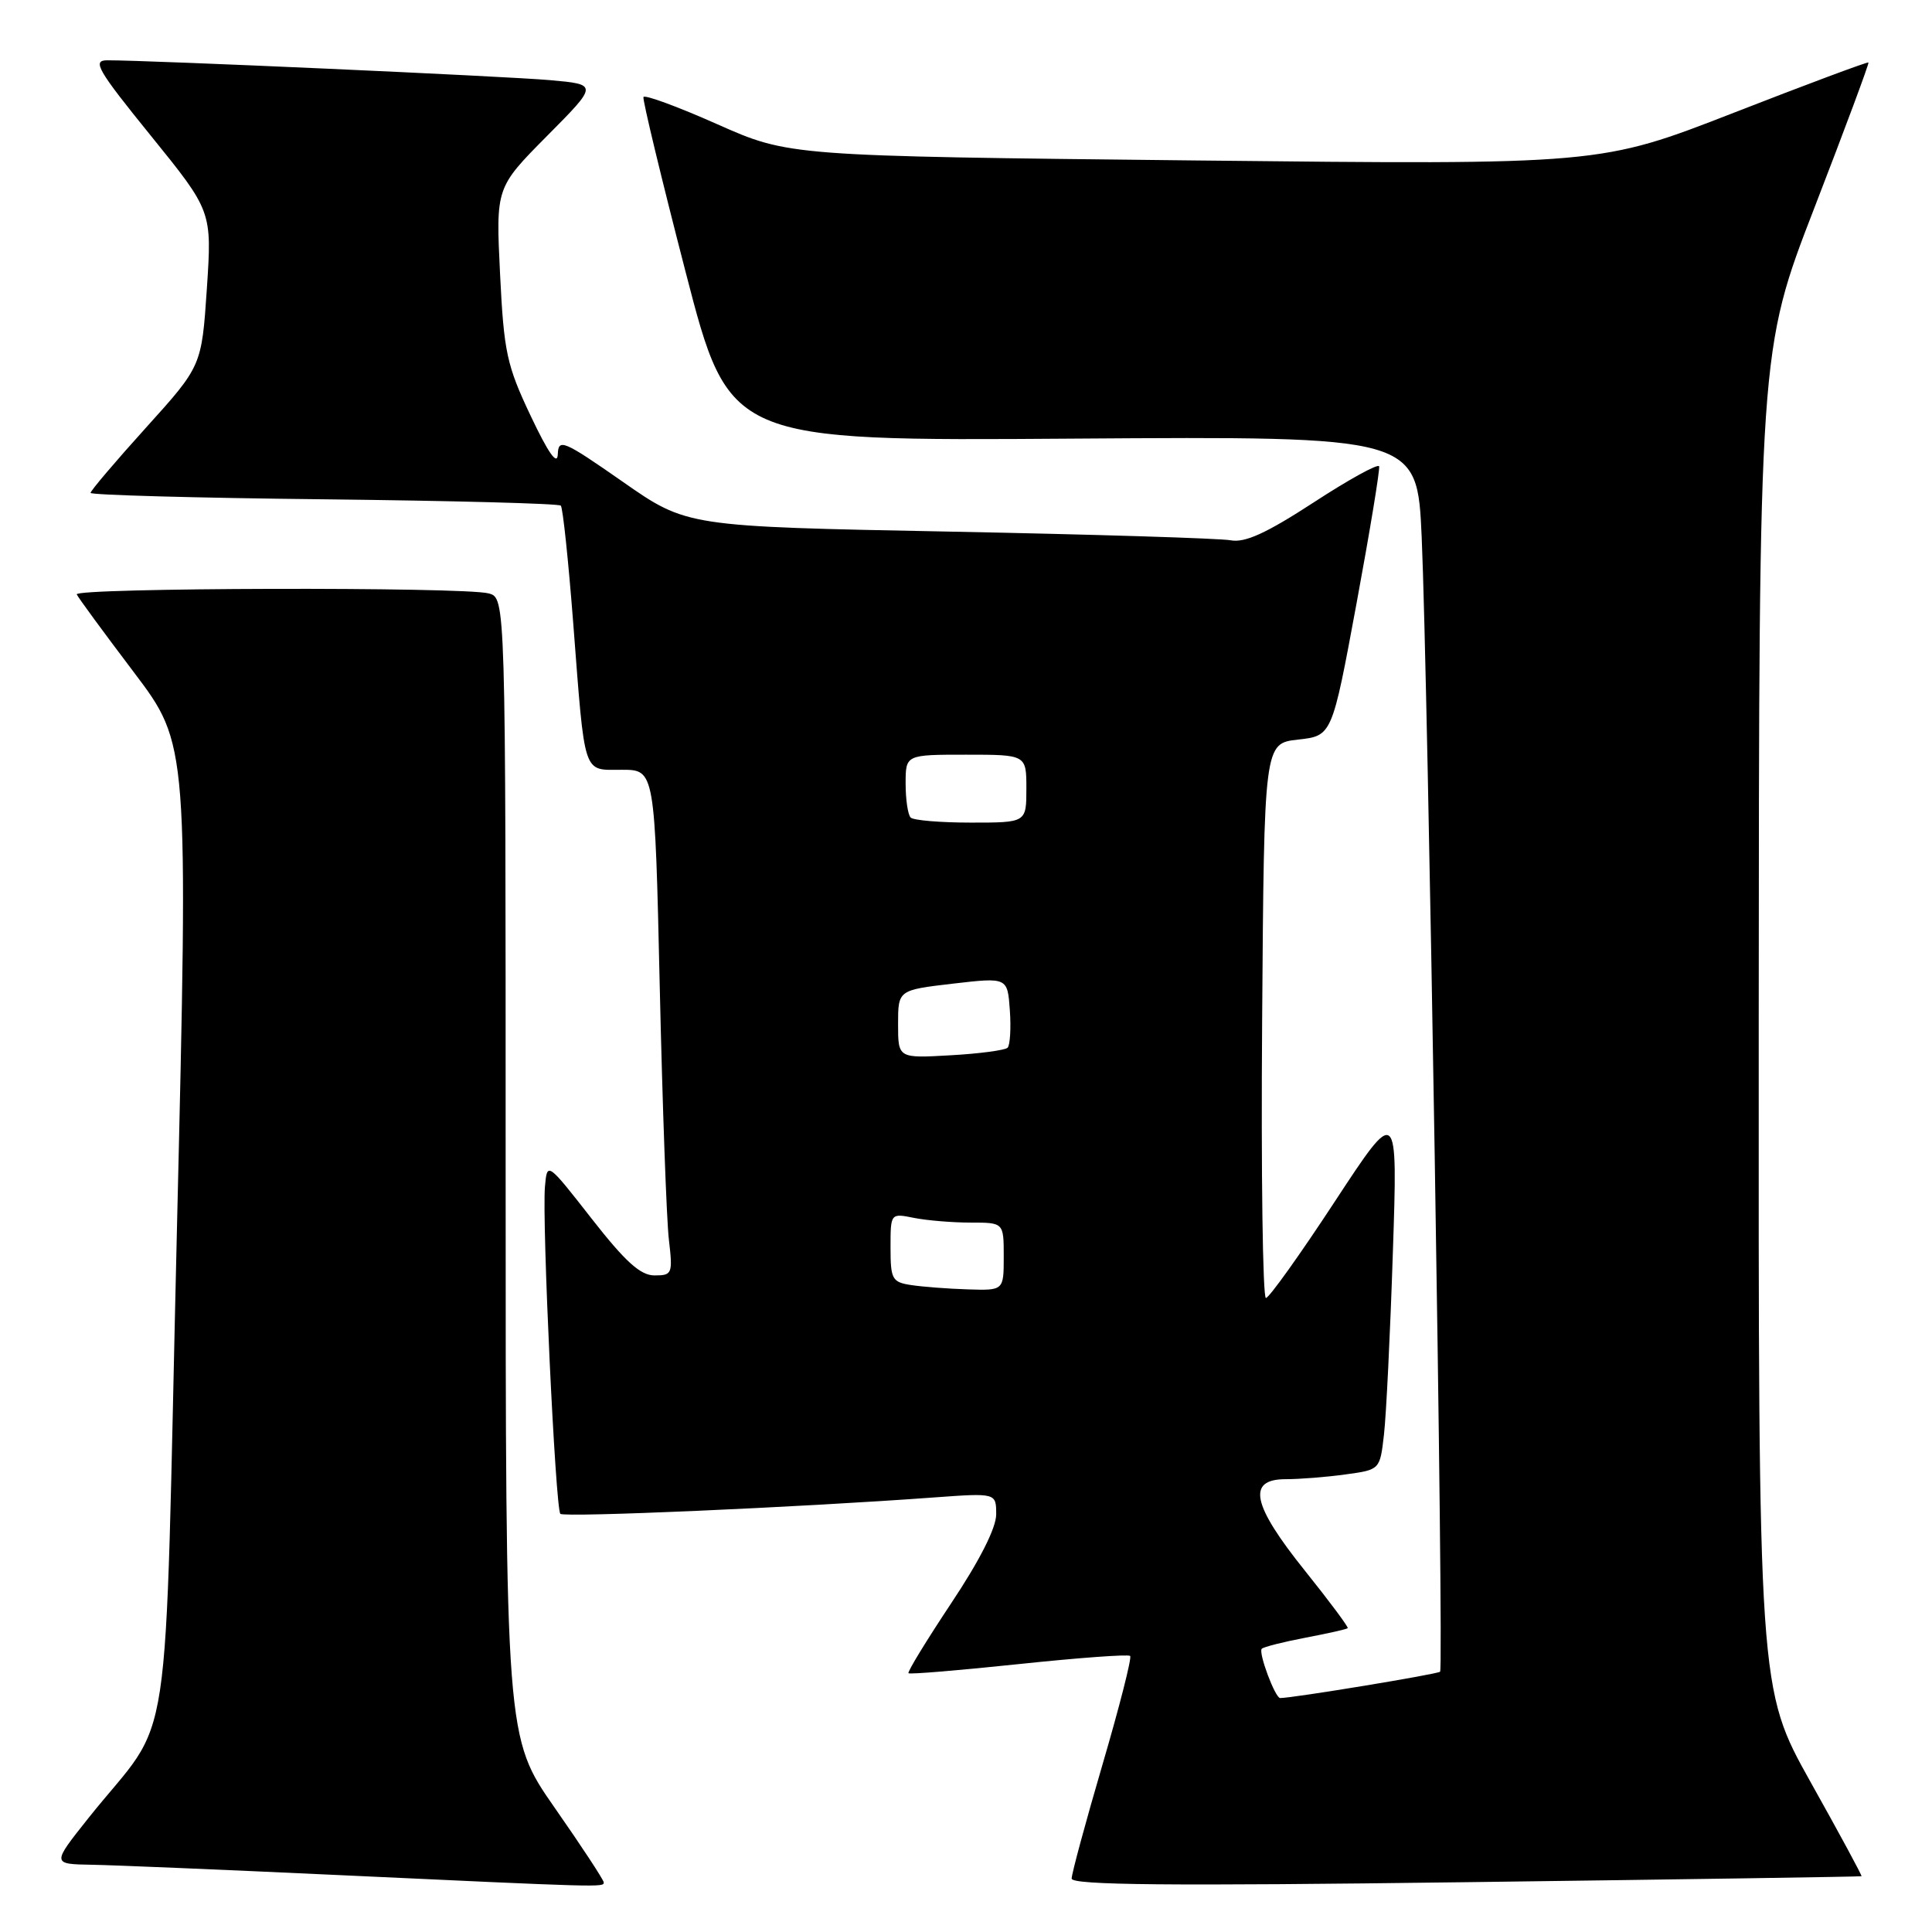 <?xml version="1.0" encoding="UTF-8" standalone="no"?>
<!DOCTYPE svg PUBLIC "-//W3C//DTD SVG 1.1//EN" "http://www.w3.org/Graphics/SVG/1.1/DTD/svg11.dtd" >
<svg xmlns="http://www.w3.org/2000/svg" xmlns:xlink="http://www.w3.org/1999/xlink" version="1.1" viewBox="0 0 256 256">
 <g >
 <path fill="currentColor"
d=" M 80.00 249.43 C 80.00 249.12 77.08 244.66 73.50 239.54 C 67.00 230.21 67.00 230.21 67.00 154.72 C 67.00 79.23 67.00 79.23 64.75 78.63 C 61.45 77.74 9.77 77.87 10.17 78.76 C 10.35 79.18 13.76 83.82 17.74 89.08 C 24.97 98.64 24.97 98.64 23.44 163.07 C 21.71 235.94 23.12 226.59 11.68 240.95 C 6.87 247.00 6.87 247.00 12.18 247.09 C 15.11 247.14 29.65 247.75 44.50 248.44 C 80.01 250.09 80.00 250.09 80.00 249.43 Z  M 246.66 248.61 C 246.76 248.55 243.72 242.93 239.91 236.13 C 233.00 223.76 233.00 223.76 233.04 135.13 C 233.08 46.50 233.08 46.50 240.43 27.50 C 244.47 17.05 247.69 8.40 247.58 8.28 C 247.48 8.16 239.43 11.16 229.71 14.95 C 212.02 21.84 212.02 21.84 158.28 21.26 C 104.54 20.68 104.54 20.68 95.02 16.45 C 89.78 14.12 85.39 12.51 85.26 12.86 C 85.13 13.21 87.63 23.61 90.83 35.97 C 96.64 58.44 96.64 58.44 142.21 58.12 C 187.78 57.81 187.78 57.81 188.38 71.15 C 189.21 89.76 191.34 221.00 190.82 221.51 C 190.49 221.84 171.31 225.00 169.63 225.00 C 168.96 225.00 166.71 218.96 167.19 218.47 C 167.45 218.22 170.06 217.56 173.00 217.00 C 175.94 216.44 178.45 215.88 178.58 215.74 C 178.71 215.61 176.16 212.18 172.91 208.13 C 165.89 199.38 165.18 196.00 170.36 196.00 C 172.21 196.00 175.77 195.72 178.28 195.37 C 182.85 194.75 182.85 194.75 183.38 190.12 C 183.68 187.58 184.21 176.72 184.56 166.00 C 185.21 146.50 185.21 146.50 176.85 159.24 C 172.26 166.24 168.16 171.98 167.74 171.99 C 167.32 171.99 167.09 155.46 167.24 135.25 C 167.50 98.50 167.50 98.50 172.00 98.00 C 176.50 97.50 176.50 97.50 179.74 80.00 C 181.52 70.38 182.87 62.18 182.74 61.79 C 182.61 61.40 178.70 63.55 174.06 66.58 C 167.77 70.67 164.96 71.95 163.06 71.59 C 161.65 71.33 144.86 70.81 125.76 70.44 C 91.01 69.77 91.01 69.77 82.51 63.83 C 74.62 58.33 73.99 58.07 73.91 60.20 C 73.85 61.74 72.66 60.05 70.32 55.11 C 67.14 48.40 66.77 46.67 66.26 36.29 C 65.70 24.86 65.70 24.86 72.48 18.02 C 79.26 11.19 79.26 11.19 72.88 10.62 C 67.03 10.10 19.55 7.97 14.20 7.99 C 12.19 8.00 12.90 9.24 20.00 18.00 C 28.09 27.99 28.09 27.99 27.41 38.25 C 26.72 48.50 26.72 48.50 19.36 56.65 C 15.31 61.13 12.00 65.03 12.00 65.31 C 12.00 65.59 25.91 65.98 42.92 66.16 C 59.92 66.35 74.05 66.72 74.31 67.00 C 74.58 67.28 75.31 74.25 75.95 82.50 C 77.54 103.11 77.17 102.00 82.40 102.00 C 86.77 102.00 86.77 102.00 87.42 130.75 C 87.78 146.56 88.32 161.64 88.63 164.25 C 89.16 168.78 89.07 169.00 86.73 169.00 C 84.86 169.00 82.87 167.20 78.39 161.47 C 72.50 153.94 72.50 153.94 72.21 157.22 C 71.80 161.80 73.60 199.93 74.25 200.59 C 74.76 201.09 105.78 199.74 123.75 198.42 C 132.00 197.82 132.00 197.82 132.00 200.66 C 132.00 202.46 129.81 206.78 126.03 212.45 C 122.76 217.38 120.21 221.54 120.38 221.71 C 120.54 221.88 127.12 221.33 135.00 220.50 C 142.88 219.67 149.52 219.18 149.75 219.42 C 149.99 219.66 148.34 226.13 146.09 233.80 C 143.84 241.48 142.00 248.28 142.00 248.92 C 142.00 249.79 154.96 249.91 194.25 249.40 C 222.99 249.03 246.57 248.67 246.66 248.61 Z  M 120.75 170.28 C 118.21 169.90 118.00 169.51 118.00 165.31 C 118.00 160.75 118.00 160.75 121.12 161.38 C 122.84 161.72 126.22 162.00 128.62 162.00 C 133.00 162.00 133.00 162.00 133.00 166.50 C 133.00 171.00 133.00 171.00 128.25 170.85 C 125.64 170.77 122.26 170.51 120.75 170.28 Z  M 119.00 135.71 C 119.00 131.19 119.00 131.19 126.25 130.34 C 133.50 129.50 133.50 129.50 133.81 133.86 C 133.98 136.25 133.84 138.49 133.51 138.83 C 133.17 139.16 129.77 139.62 125.95 139.83 C 119.00 140.23 119.00 140.23 119.00 135.71 Z  M 120.67 108.33 C 120.30 107.97 120.00 105.94 120.00 103.83 C 120.00 100.00 120.00 100.00 128.00 100.00 C 136.00 100.00 136.00 100.00 136.00 104.50 C 136.00 109.00 136.00 109.00 128.67 109.00 C 124.63 109.00 121.03 108.70 120.67 108.33 Z "/>
</g>
</svg>